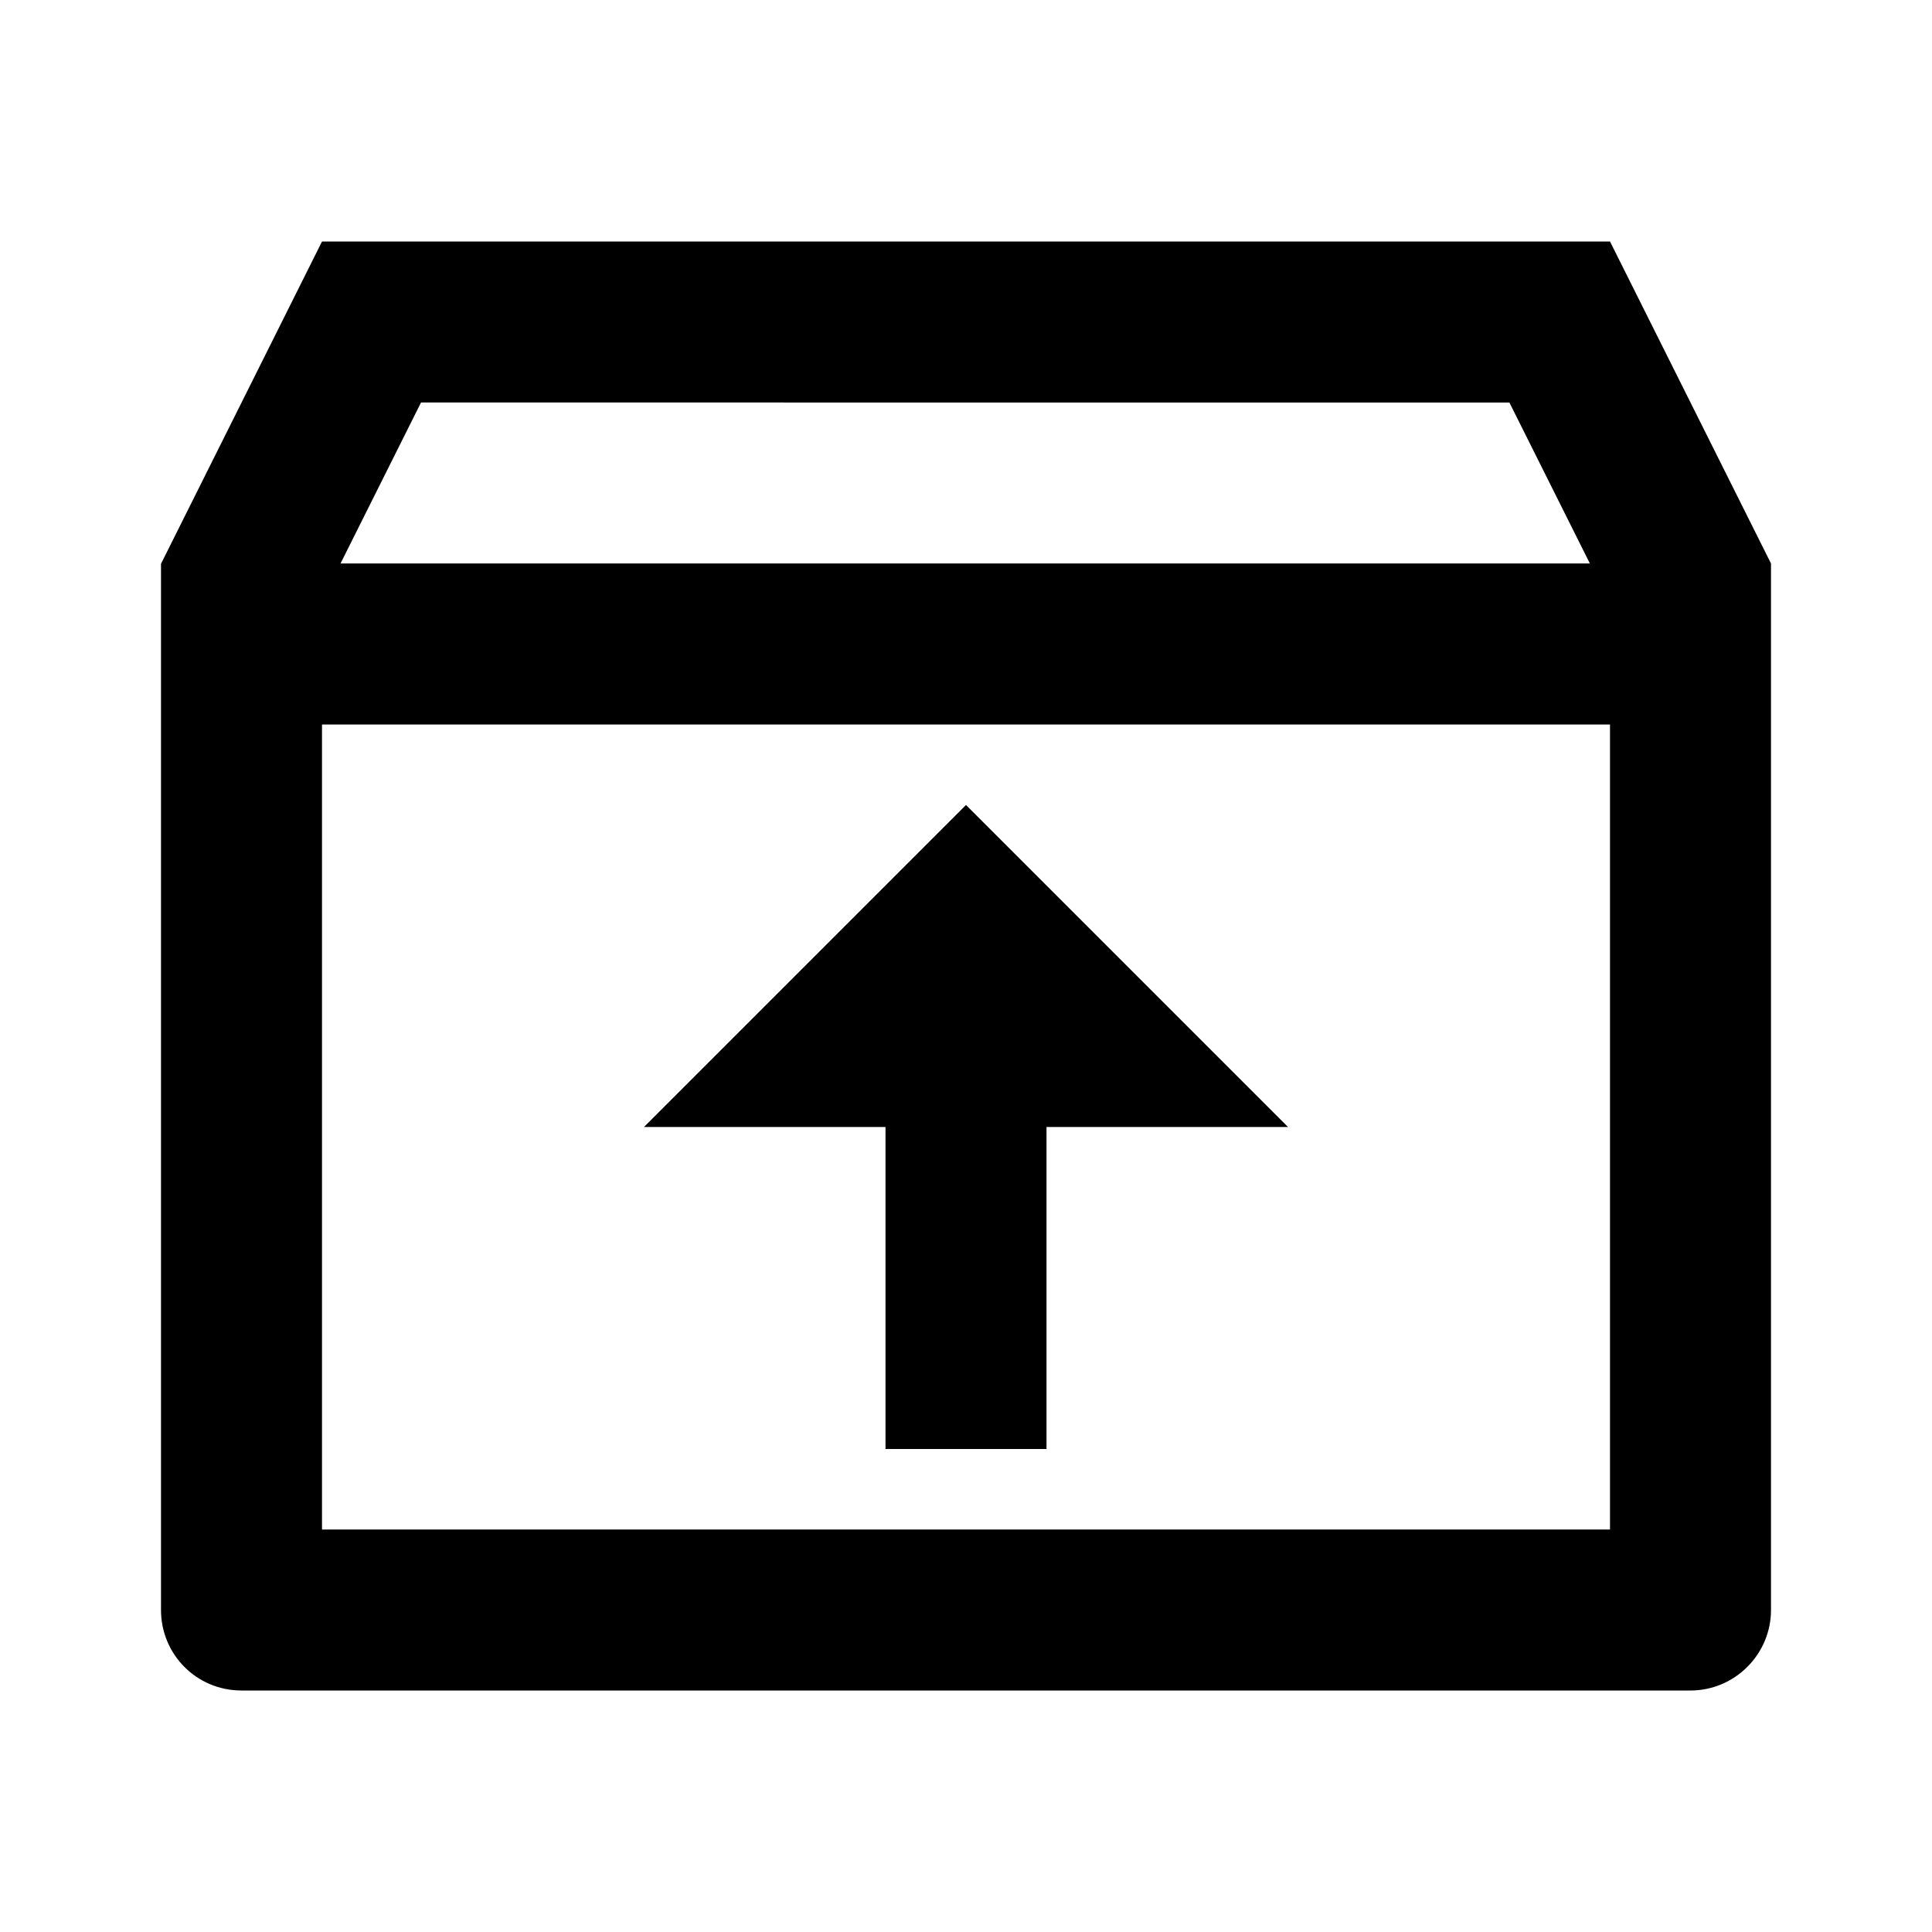 <svg viewBox="0 0 24 24" xmlns="http://www.w3.org/2000/svg"><path fill="none" d="M0 0h24v24H0Z"/><path d="M20 3l2 4v13 0c0 .55-.45 1-1 1H3v0c-.56 0-1-.45-1-1V7.004L4 3h16Zm0 6H4v10h16V9Zm-8 1l4 4h-3v4h-2v-4H8l4-4Zm6.76-5H5.23l-1 2h15.52l-1-2Z"/></svg>